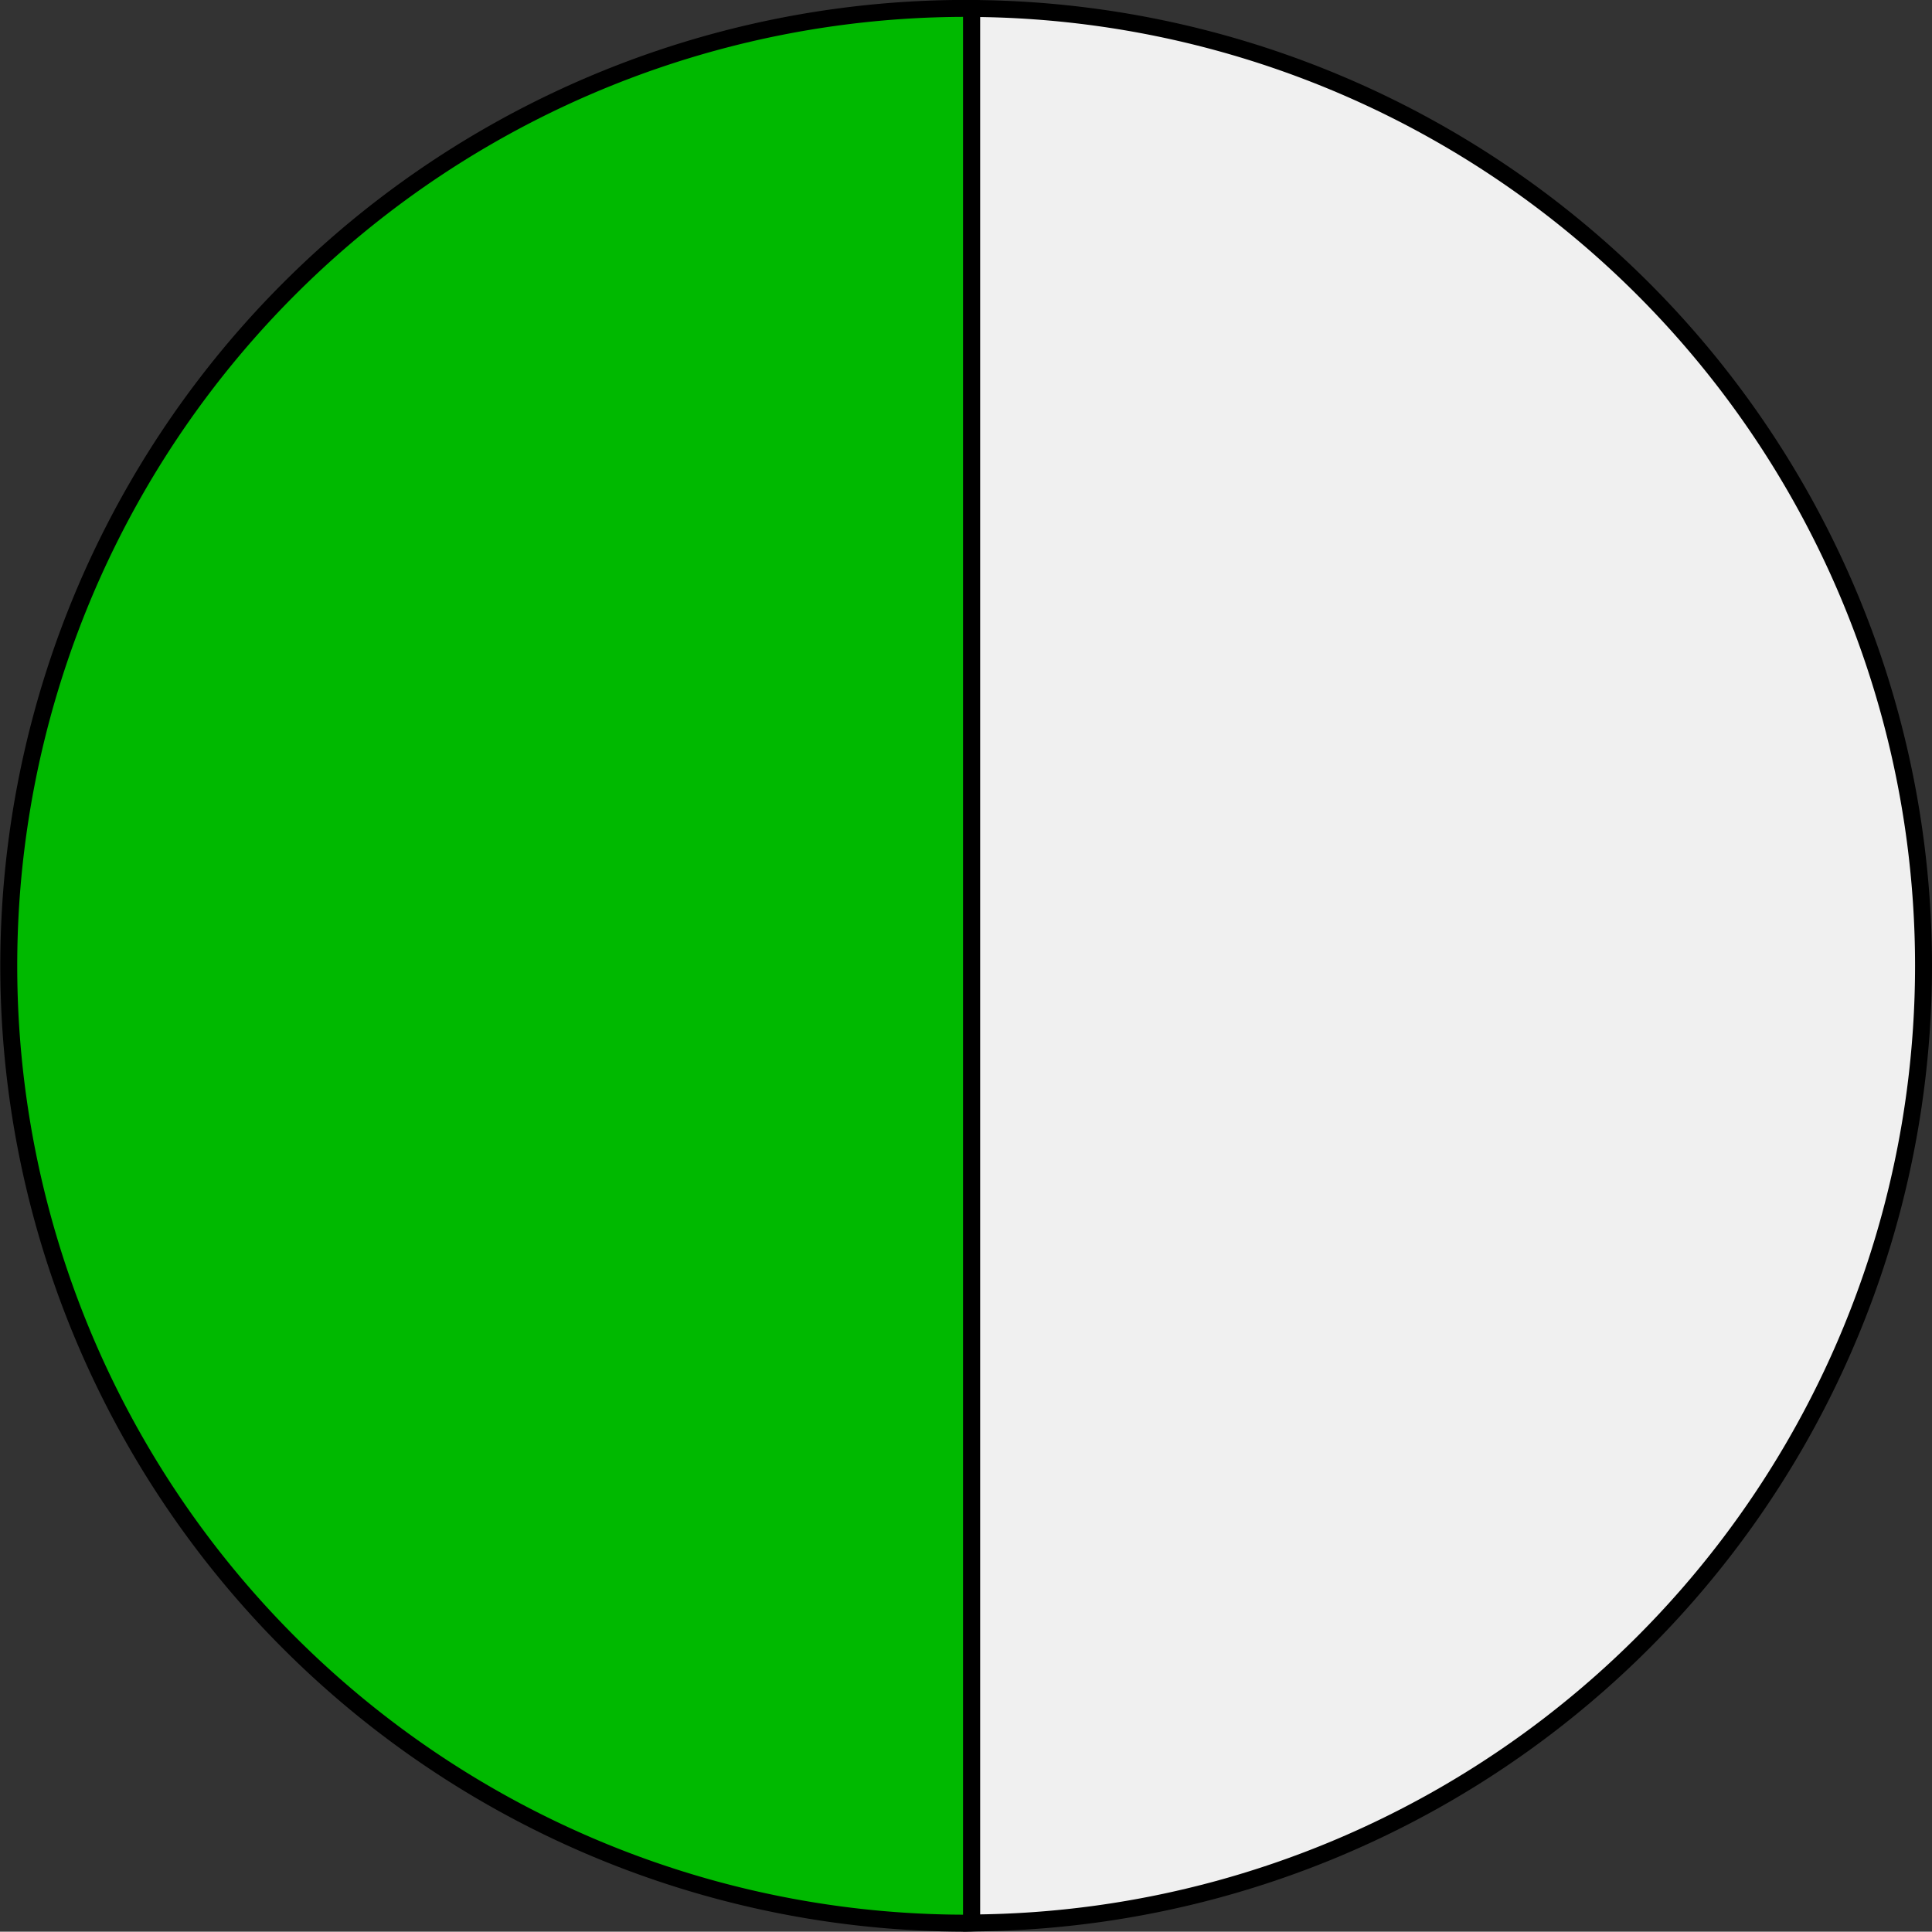 <?xml version="1.0" encoding="UTF-8" standalone="no"?>
<!-- Created with Inkscape (http://www.inkscape.org/) -->

<svg
   width="6.615mm"
   height="6.614mm"
   viewBox="0 0 6.615 6.614"
   version="1.1"
   id="svg5"
   inkscape:version="1.1.2 (b8e25be833, 2022-02-05)"
   sodipodi:docname="green-white.svg"
   xmlns:inkscape="http://www.inkscape.org/namespaces/inkscape"
   xmlns:sodipodi="http://sodipodi.sourceforge.net/DTD/sodipodi-0.dtd"
   xmlns="http://www.w3.org/2000/svg"
   xmlns:svg="http://www.w3.org/2000/svg">
  <rect x="0" y="0" width="6.615" height="6.614" fill="#333333" stroke="none"/>
  <sodipodi:namedview
     id="namedview7"
     pagecolor="#ffffff"
     bordercolor="#111111"
     borderopacity="1"
     inkscape:pageshadow="0"
     inkscape:pageopacity="0"
     inkscape:pagecheckerboard="1"
     inkscape:document-units="mm"
     showgrid="false"
     showguides="true"
     inkscape:guide-bbox="true"
     fit-margin-top="0"
     fit-margin-left="0"
     fit-margin-right="0"
     fit-margin-bottom="0"
     inkscape:zoom="11.516947"
     inkscape:cx="-1.6063285"
     inkscape:cy="22.70567"
     inkscape:window-width="1920"
     inkscape:window-height="1001"
     inkscape:window-x="-9"
     inkscape:window-y="-9"
     inkscape:window-maximized="1"
     inkscape:current-layer="layer1">
    <sodipodi:guide
       position="3.326,305.418"
       orientation="1,0"
       id="guide1252" />
  </sodipodi:namedview>
  <defs
     id="defs2" />
  <g
     inkscape:label="Warstwa 1"
     inkscape:groupmode="layer"
     id="layer1"
     transform="translate(-61.55,-51.425)">
    <path
       id="path848"
       style="fill:#00b900;fill-opacity:1;stroke:#000000;stroke-width:0.058;stroke-miterlimit:4;stroke-dasharray:none;stroke-opacity:1"
       d="m 64.877,51.454 a 3.278,3.278 0 0 0 -0.019,-2.7e-4 3.278,3.278 0 0 0 -3.278,3.278 3.278,3.278 0 0 0 3.278,3.278 3.278,3.278 0 0 0 0.019,-7.25e-4 z" />
    <path
       id="path1787"
       style="fill:#f0f0f0;fill-opacity:1;stroke:#000000;stroke-width:0.058;stroke-miterlimit:4;stroke-dasharray:none;stroke-opacity:1"
       d="m 64.877,51.454 v 6.555 a 3.278,3.278 0 0 0 3.259,-3.277 3.278,3.278 0 0 0 -3.259,-3.278 z" />
  </g>
</svg>
